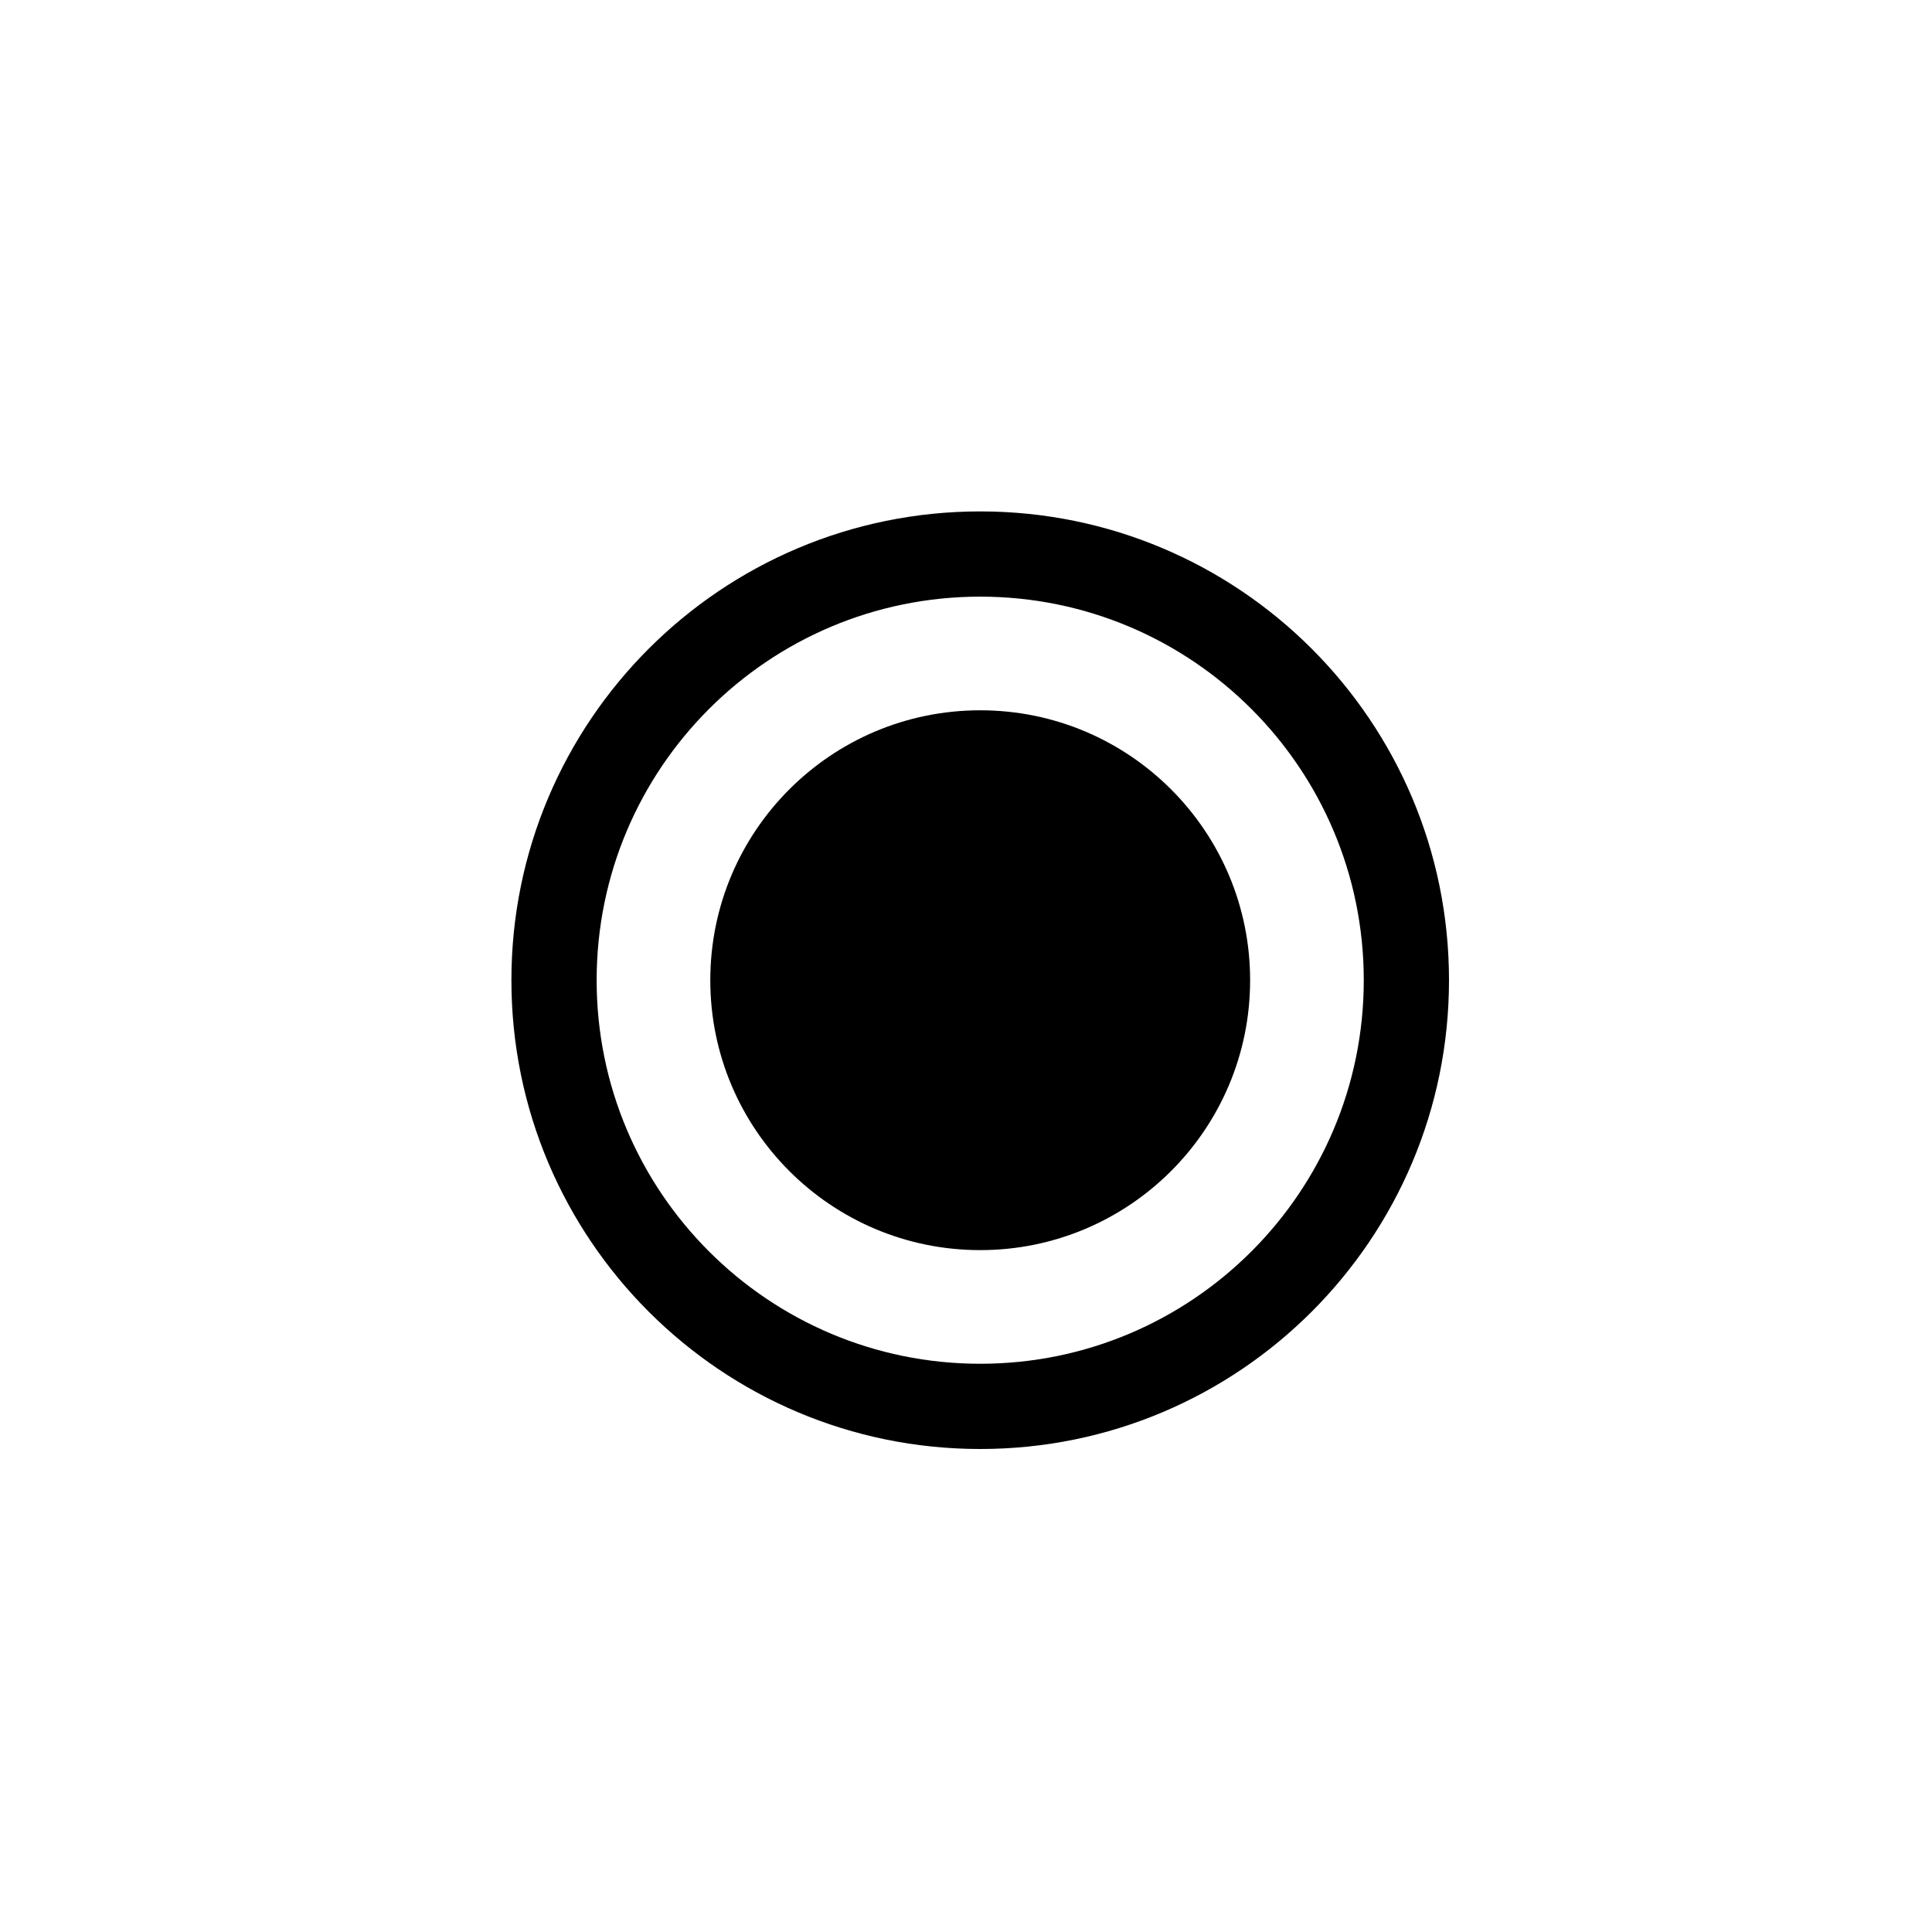 <svg width="68" height="68" viewBox="0 0 68 68" fill="none" xmlns="http://www.w3.org/2000/svg">
<path fill-rule="evenodd" clip-rule="evenodd" d="M34.5 48C41.956 48 48 41.956 48 34.5C48 27.044 41.956 21 34.5 21C27.044 21 21 27.044 21 34.5C21 41.956 27.044 48 34.5 48ZM34.5 51C43.613 51 51 43.613 51 34.5C51 25.387 43.613 18 34.5 18C25.387 18 18 25.387 18 34.5C18 43.613 25.387 51 34.5 51Z" fill="black"/>
<path d="M44 34.5C44 39.747 39.747 44 34.5 44C29.253 44 25 39.747 25 34.5C25 29.253 29.253 25 34.5 25C39.747 25 44 29.253 44 34.5Z" fill="black"/>
</svg>
